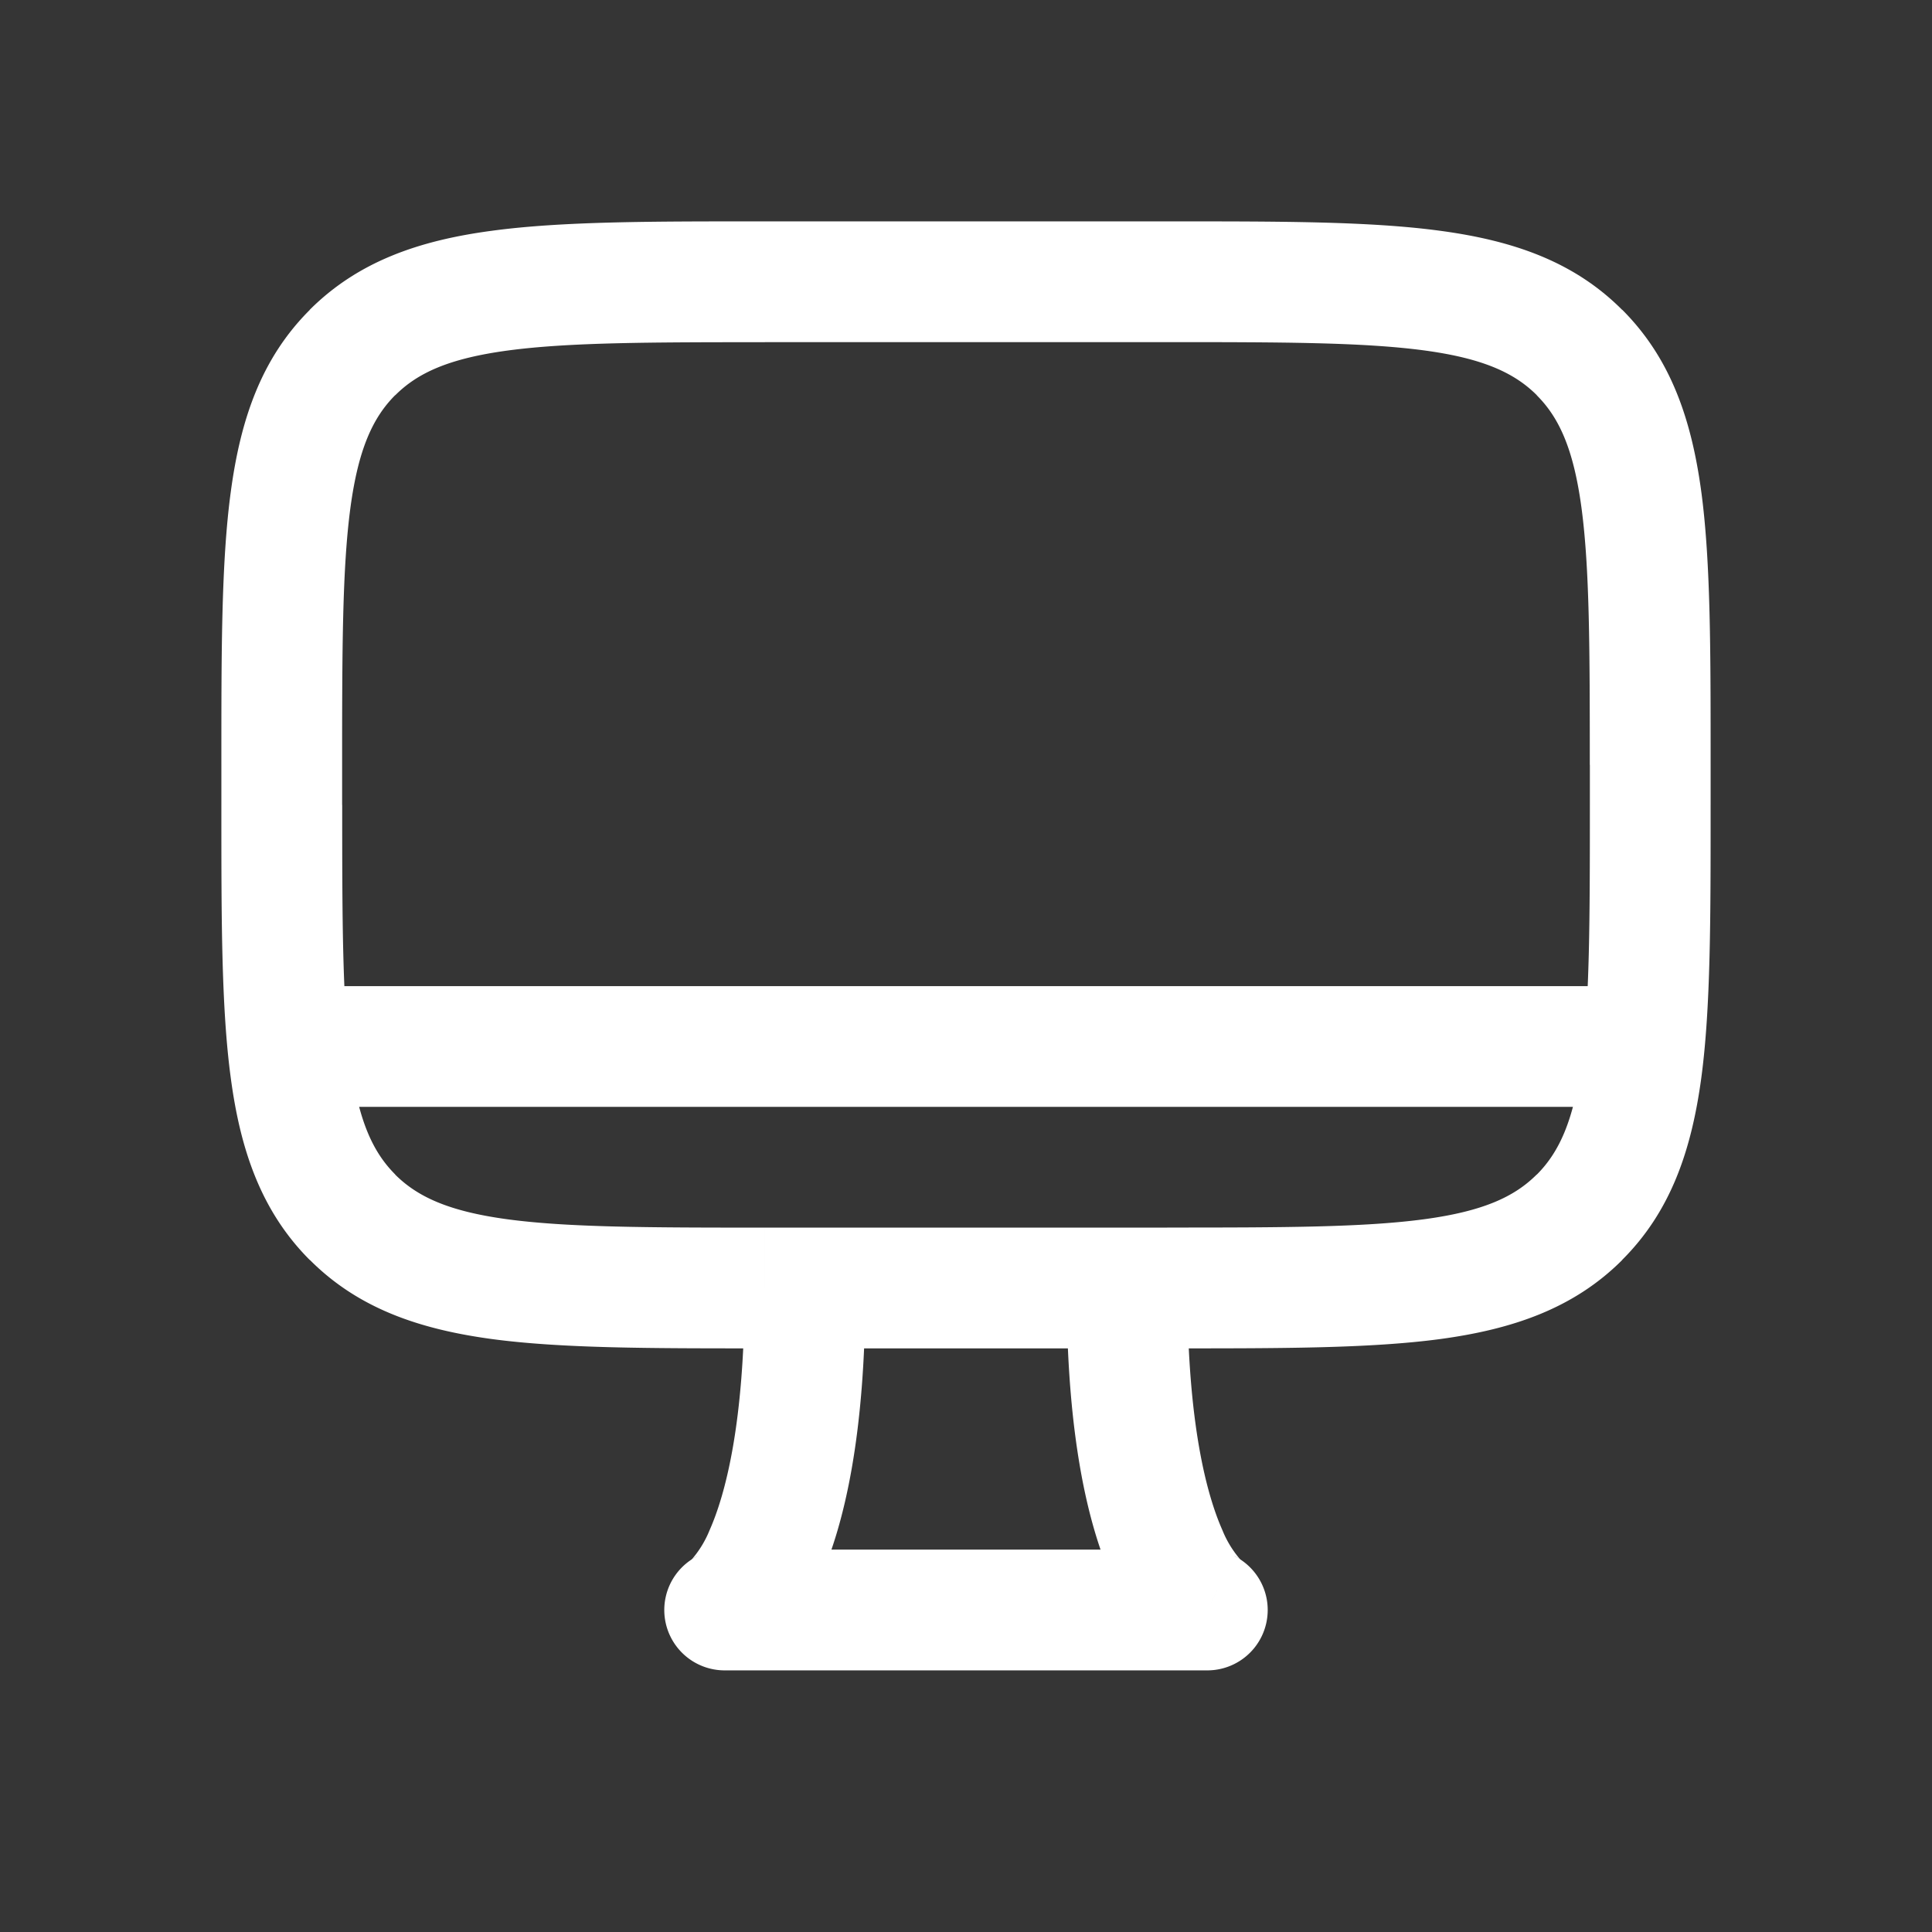 <svg xmlns="http://www.w3.org/2000/svg" width="24" height="24" fill="none"><rect width="100%" height="100%" fill="#333333" stroke="none"/><path fill="#fff" fill-opacity=".01" d="M24 0v24H0V0z"/><path fill="#FFFFFF" d="M20 13.75a.75.75 0 0 0 0-1.5zm-16-1.5a.75.75 0 0 0 0 1.5zM9 20l-.335-.67A.75.75 0 0 0 9 20.75zm6 0v.75a.75.75 0 0 0 .335-1.42zM4.379 15.121l-.53.53zm15.242 0-.53-.53zm0-10.742-.53.53zM9.5 4.25h5v-1.5h-5zM19.75 9.5v.5h1.5v-.5zm-5.25 5.75h-5v1.5h5zM4.25 10v-.5h-1.5v.5zM20 12.25H4v1.5h16zM9.25 16c0 1.686-.242 2.573-.435 3.008a1.3 1.3 0 0 1-.21.35c-.016.018-.021.02-.012.014a.317.317 0 0 1 .045-.029l.013-.007.006-.003a.384.384 0 0 1 .004-.002h.002c0-.001.002-.002.337.669.335.67.336.67.337.67l.002-.001.004-.002.008-.004a.54.54 0 0 0 .054-.031c.026-.017.056-.036.088-.06.064-.048.137-.112.214-.196a2.76 2.76 0 0 0 .478-.759c.307-.69.565-1.803.565-3.617zM9 20.75h6v-1.5H9zm6-.75c.335-.67.336-.67.337-.67l.002.001.004.002.006.003.013.007a.426.426 0 0 1 .045.029c.01.007.004.004-.012-.014a1.296 1.296 0 0 1-.21-.35c-.193-.435-.435-1.322-.435-3.008h-1.5c0 1.814.258 2.927.565 3.617.154.348.322.59.478.759a1.607 1.607 0 0 0 .302.256.84.84 0 0 0 .054.03l.008.005.004.002h.002c0 .001.002.002.337-.669m-5.5-4.75c-1.435 0-2.437-.002-3.192-.103-.734-.099-1.122-.28-1.399-.556l-1.06 1.06c.601.603 1.36.861 2.26.983.878.118 1.998.116 3.391.116zM2.75 10c0 1.393-.002 2.513.117 3.392.12.9.38 1.658.981 2.26L4.91 14.59c-.277-.277-.457-.665-.556-1.4-.101-.755-.103-1.756-.103-3.191zm17 0c0 1.435-.002 2.437-.103 3.192-.099.734-.28 1.122-.556 1.399l1.06 1.06c.603-.601.861-1.36.983-2.26.118-.878.116-1.998.116-3.391zm-5.25 6.75c1.393 0 2.513.002 3.392-.116.9-.122 1.658-.38 2.26-.982L19.09 14.59c-.277.277-.665.457-1.4.556-.755.101-1.756.103-3.191.103zm0-12.5c1.435 0 2.436.002 3.192.103.734.099 1.122.28 1.399.556l1.06-1.06c-.601-.603-1.36-.861-2.26-.982-.878-.119-1.998-.117-3.391-.117zm6.75 5.25c0-1.393.002-2.513-.116-3.392-.122-.9-.38-1.658-.982-2.26L19.09 4.91c.277.277.457.665.556 1.4.101.754.103 1.756.103 3.191zM9.5 2.75c-1.393 0-2.513-.002-3.392.117-.9.12-1.658.38-2.26.981L4.91 4.91c.277-.277.665-.457 1.4-.556.754-.101 1.756-.103 3.191-.103zM4.25 9.5c0-1.435.002-2.437.103-3.192.099-.734.28-1.122.556-1.399l-1.06-1.06c-.603.601-.861 1.36-.982 2.26-.119.878-.117 1.998-.117 3.391z"/></svg>